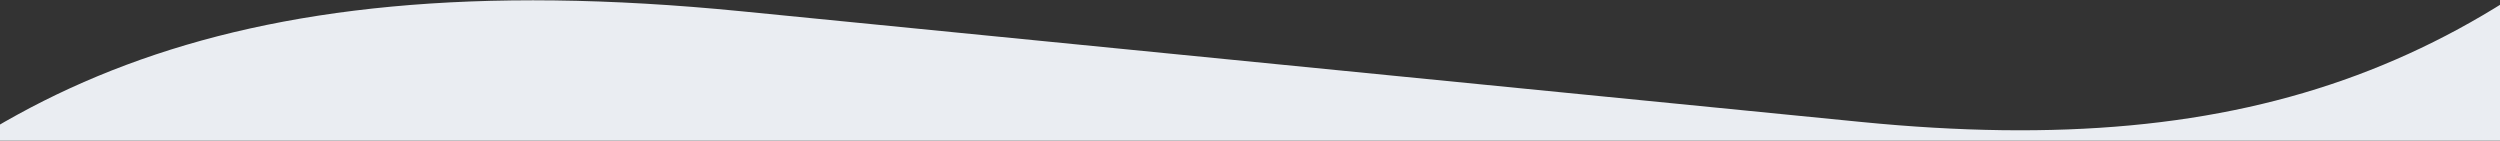 <?xml version="1.0" encoding="UTF-8" standalone="no"?>
<svg
   width="1440"
   height="81"
   viewBox="0 0 1440 81"
   fill="none"
   version="1.1"
   id="svg11"
   sodipodi:docname="top-1.svg"
   inkscape:version="1.2.2 (732a01da63, 2022-12-09)"
   xmlns:inkscape="http://www.inkscape.org/namespaces/inkscape"
   xmlns:sodipodi="http://sodipodi.sourceforge.net/DTD/sodipodi-0.dtd"
   xmlns="http://www.w3.org/2000/svg"
   xmlns:svg="http://www.w3.org/2000/svg">
  <rect x="0" y="0" width="1440" height="81" fill="#333333" stroke="none"/>
  <sodipodi:namedview
     id="namedview13"
     pagecolor="#ffffff"
     bordercolor="#000000"
     borderopacity="0.25"
     inkscape:showpageshadow="2"
     inkscape:pageopacity="0.0"
     inkscape:pagecheckerboard="0"
     inkscape:deskcolor="#d1d1d1"
     showgrid="false"
     inkscape:zoom="0.29708306"
     inkscape:cx="695.0918"
     inkscape:cy="-286.11527"
     inkscape:window-width="1920"
     inkscape:window-height="1009"
     inkscape:window-x="-8"
     inkscape:window-y="-8"
     inkscape:window-maximized="1"
     inkscape:current-layer="svg11" />
  <g
     clip-path="url(#clip0_117:169)"
     id="g4"
     style="fill:#eaedf2;fill-opacity:1">
    <path
       d="M2291 129.888C2089 130 2019.4 95.095 1918.28 -80.77L1576.63 -114.559C1438.57 37.69 1298.5 92.621 1072.18 70.26L427.285 6.514C119.81 -23.91 -21.017 58.097 -142 190L2291 129.888Z"
       fill="#EAEDF2"
       id="path2"
       style="fill:#eaedf2;fill-opacity:1" />
  </g>
  <defs
     id="defs9">
    <clipPath
       id="clip0_117:169">
      <rect
         width="2990"
         height="130"
         fill="white"
         transform="matrix(1 0 0 -1 -699 130)"
         id="rect6" />
    </clipPath>
  </defs>
  <g
     clip-path="url(#clip0_117:169)"
     id="g2082"
     transform="translate(-47.125,679.945)">
    <path
       d="M 2291,129.888 C 2089,130 2019.4,95.095 1918.28,-80.77 L 1576.63,-114.559 C 1438.57,37.69 1298.5,92.621 1072.18,70.26 L 427.285,6.514 C 119.81,-23.91 -21.017,58.097 -142,190 Z"
       fill="#eaedf2"
       id="path2080" />
  </g>
</svg>
